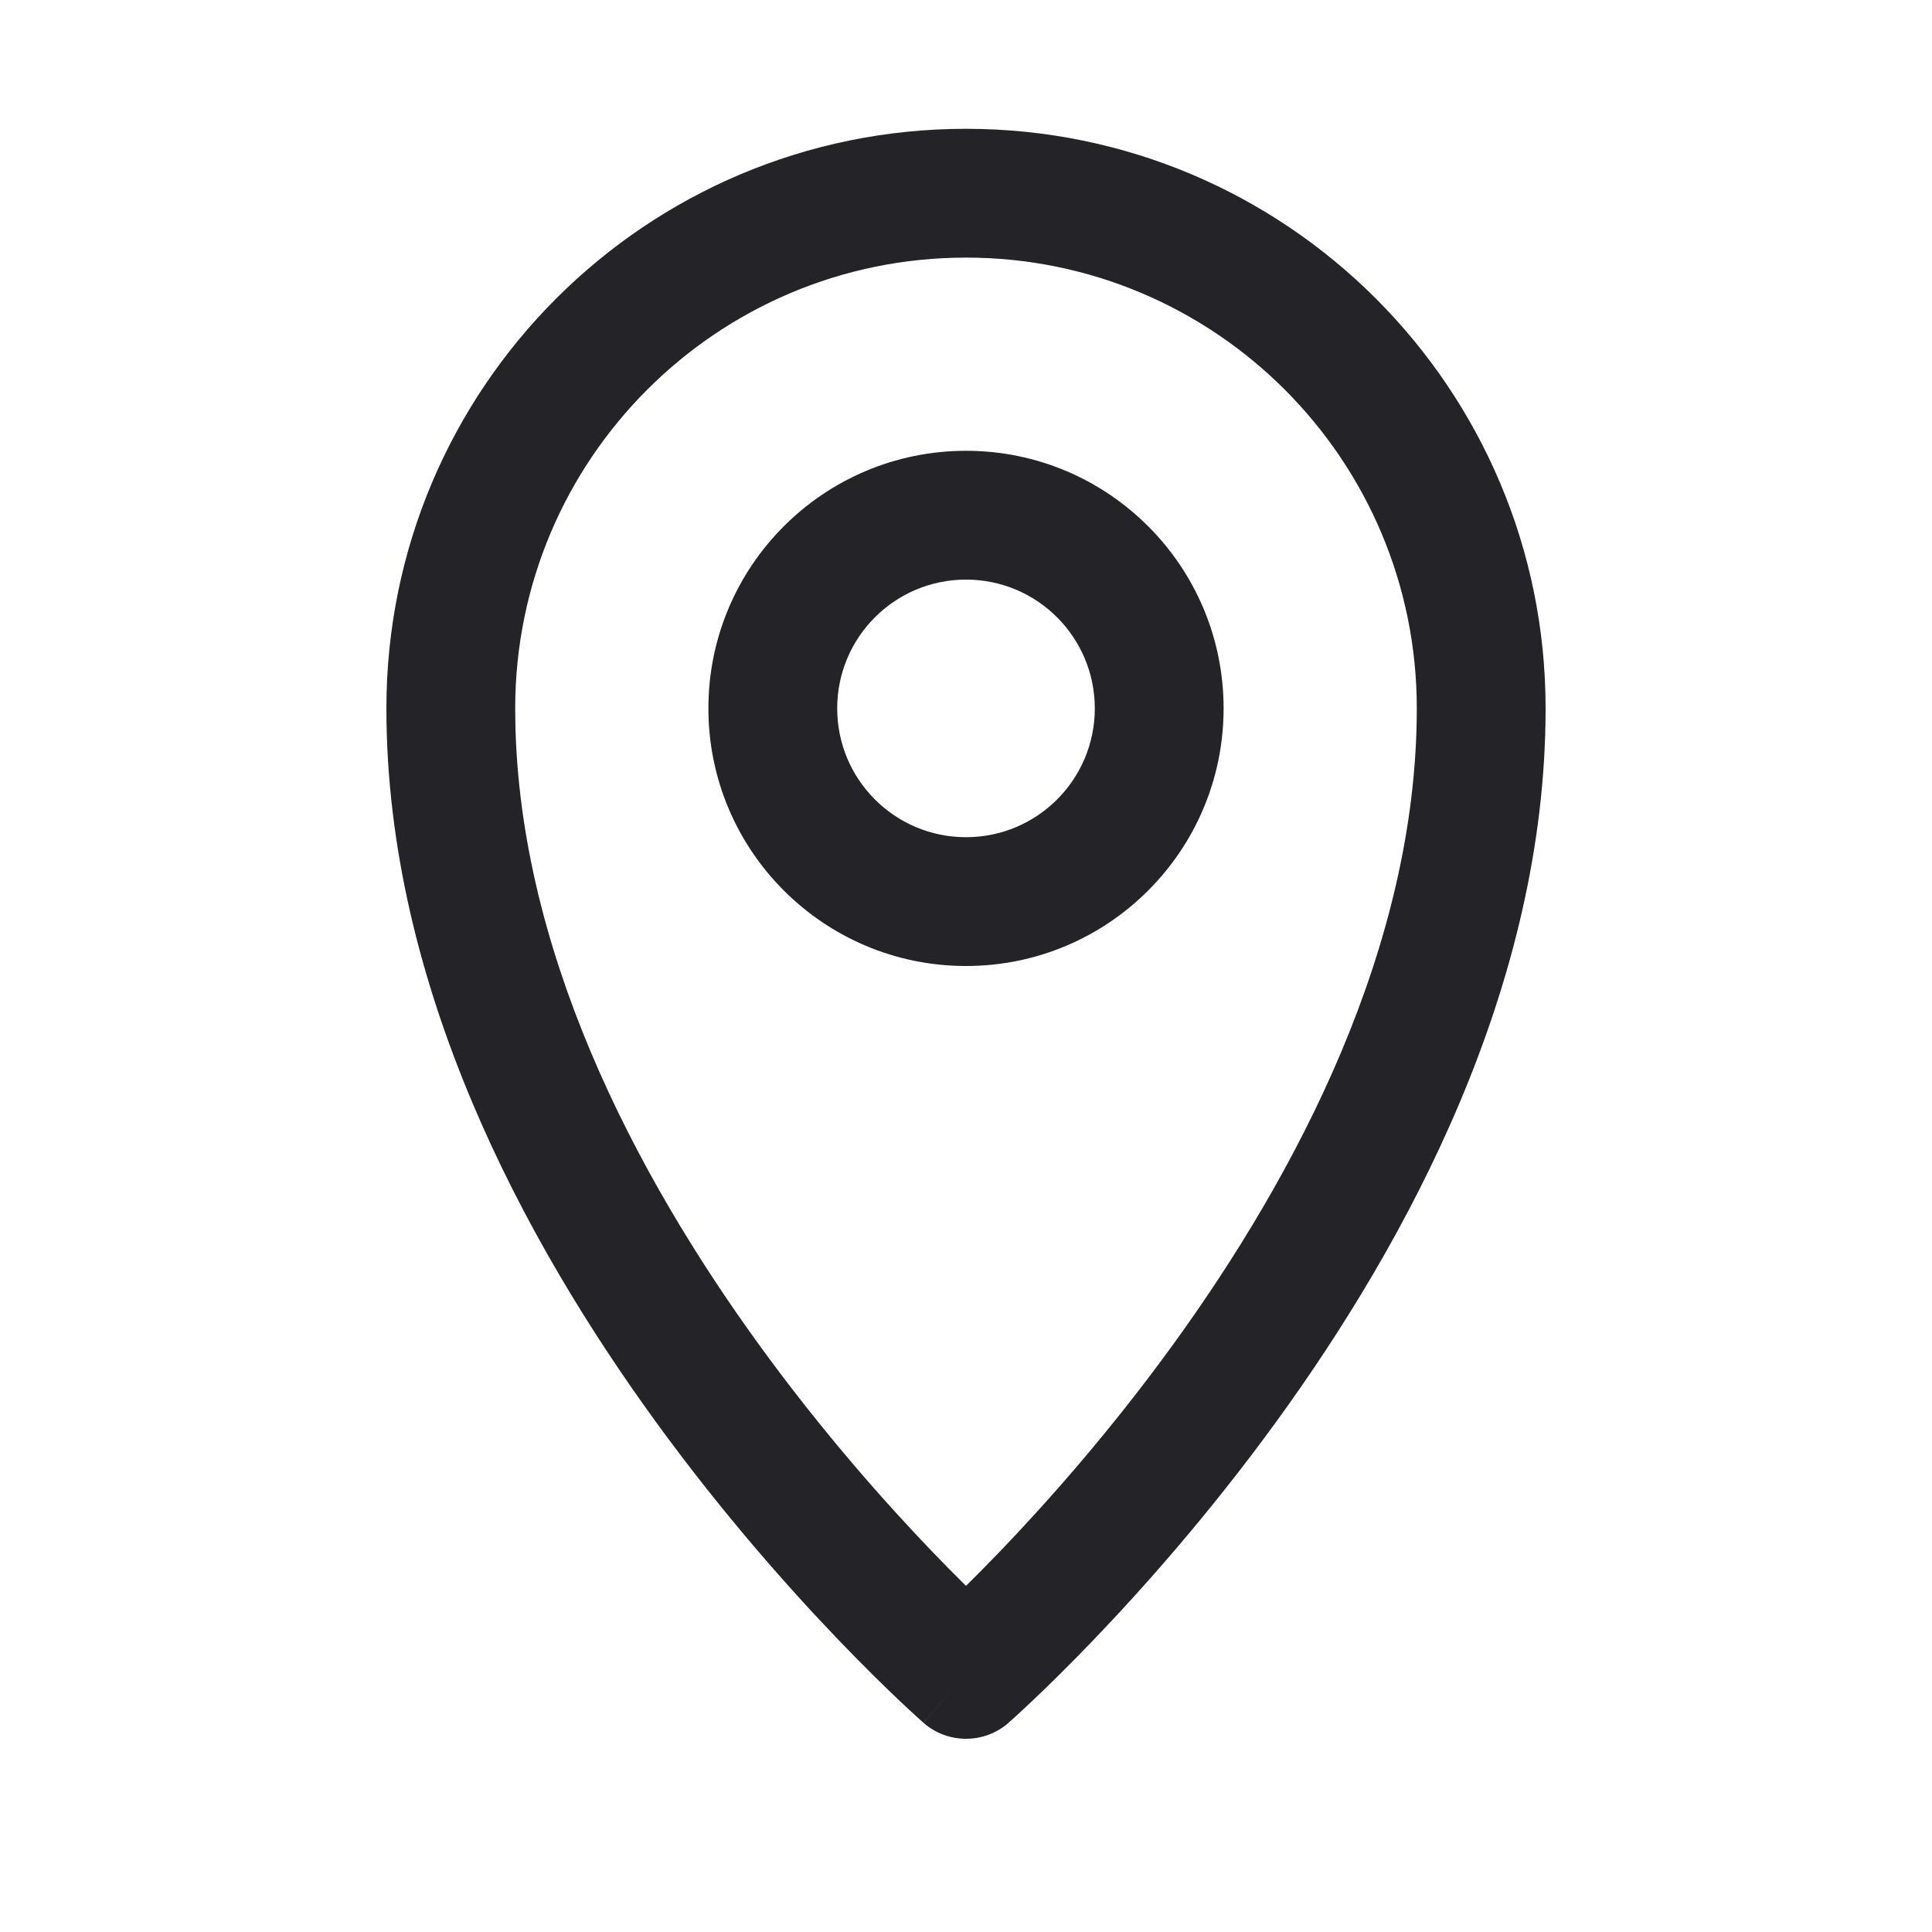 <svg width="30" height="30" viewBox="0 0 30 30" fill="none" xmlns="http://www.w3.org/2000/svg">
<g clip-path="url(#clip0_915_37693)">
<path fill-rule="evenodd" clip-rule="evenodd" d="M15 7C12.791 7 11 8.791 11 11C11 13.209 12.791 15 15 15C17.209 15 19 13.209 19 11C19 8.791 17.209 7 15 7ZM13 11C13 9.895 13.895 9 15 9C16.105 9 17 9.895 17 11C17 12.105 16.105 13 15 13C13.895 13 13 12.105 13 11Z" fill="#232328"/>
<path fill-rule="evenodd" clip-rule="evenodd" d="M15 2C10.029 2 6 6.029 6 11C6 15.314 8.145 19.275 10.191 22.088C11.224 23.508 12.255 24.668 13.029 25.474C13.416 25.877 13.74 26.193 13.969 26.41C14.083 26.518 14.174 26.602 14.238 26.66C14.27 26.688 14.294 26.711 14.312 26.726L14.332 26.744L14.338 26.75L14.34 26.752C14.341 26.752 14.341 26.753 15 26L14.341 26.753C14.719 27.082 15.281 27.082 15.659 26.753L15 26C15.659 26.753 15.658 26.753 15.659 26.753L15.66 26.752L15.662 26.75L15.668 26.744L15.688 26.726C15.706 26.711 15.73 26.688 15.762 26.66C15.826 26.602 15.917 26.518 16.031 26.41C16.26 26.193 16.584 25.877 16.971 25.474C17.745 24.668 18.776 23.508 19.809 22.088C21.855 19.275 24 15.314 24 11C24 6.029 19.971 2 15 2ZM15.529 24.089C15.333 24.293 15.155 24.472 15 24.625C14.845 24.472 14.667 24.293 14.471 24.089C13.745 23.332 12.776 22.242 11.809 20.912C9.855 18.225 8 14.686 8 11C8 7.134 11.134 4 15 4C18.866 4 22 7.134 22 11C22 14.686 20.145 18.225 18.191 20.912C17.224 22.242 16.255 23.332 15.529 24.089Z" fill="#232328"/>
</g>
<defs>
<clipPath id="clip0_915_37693">
<rect width="30" height="30" fill="white"/>
</clipPath>
</defs>
</svg>
